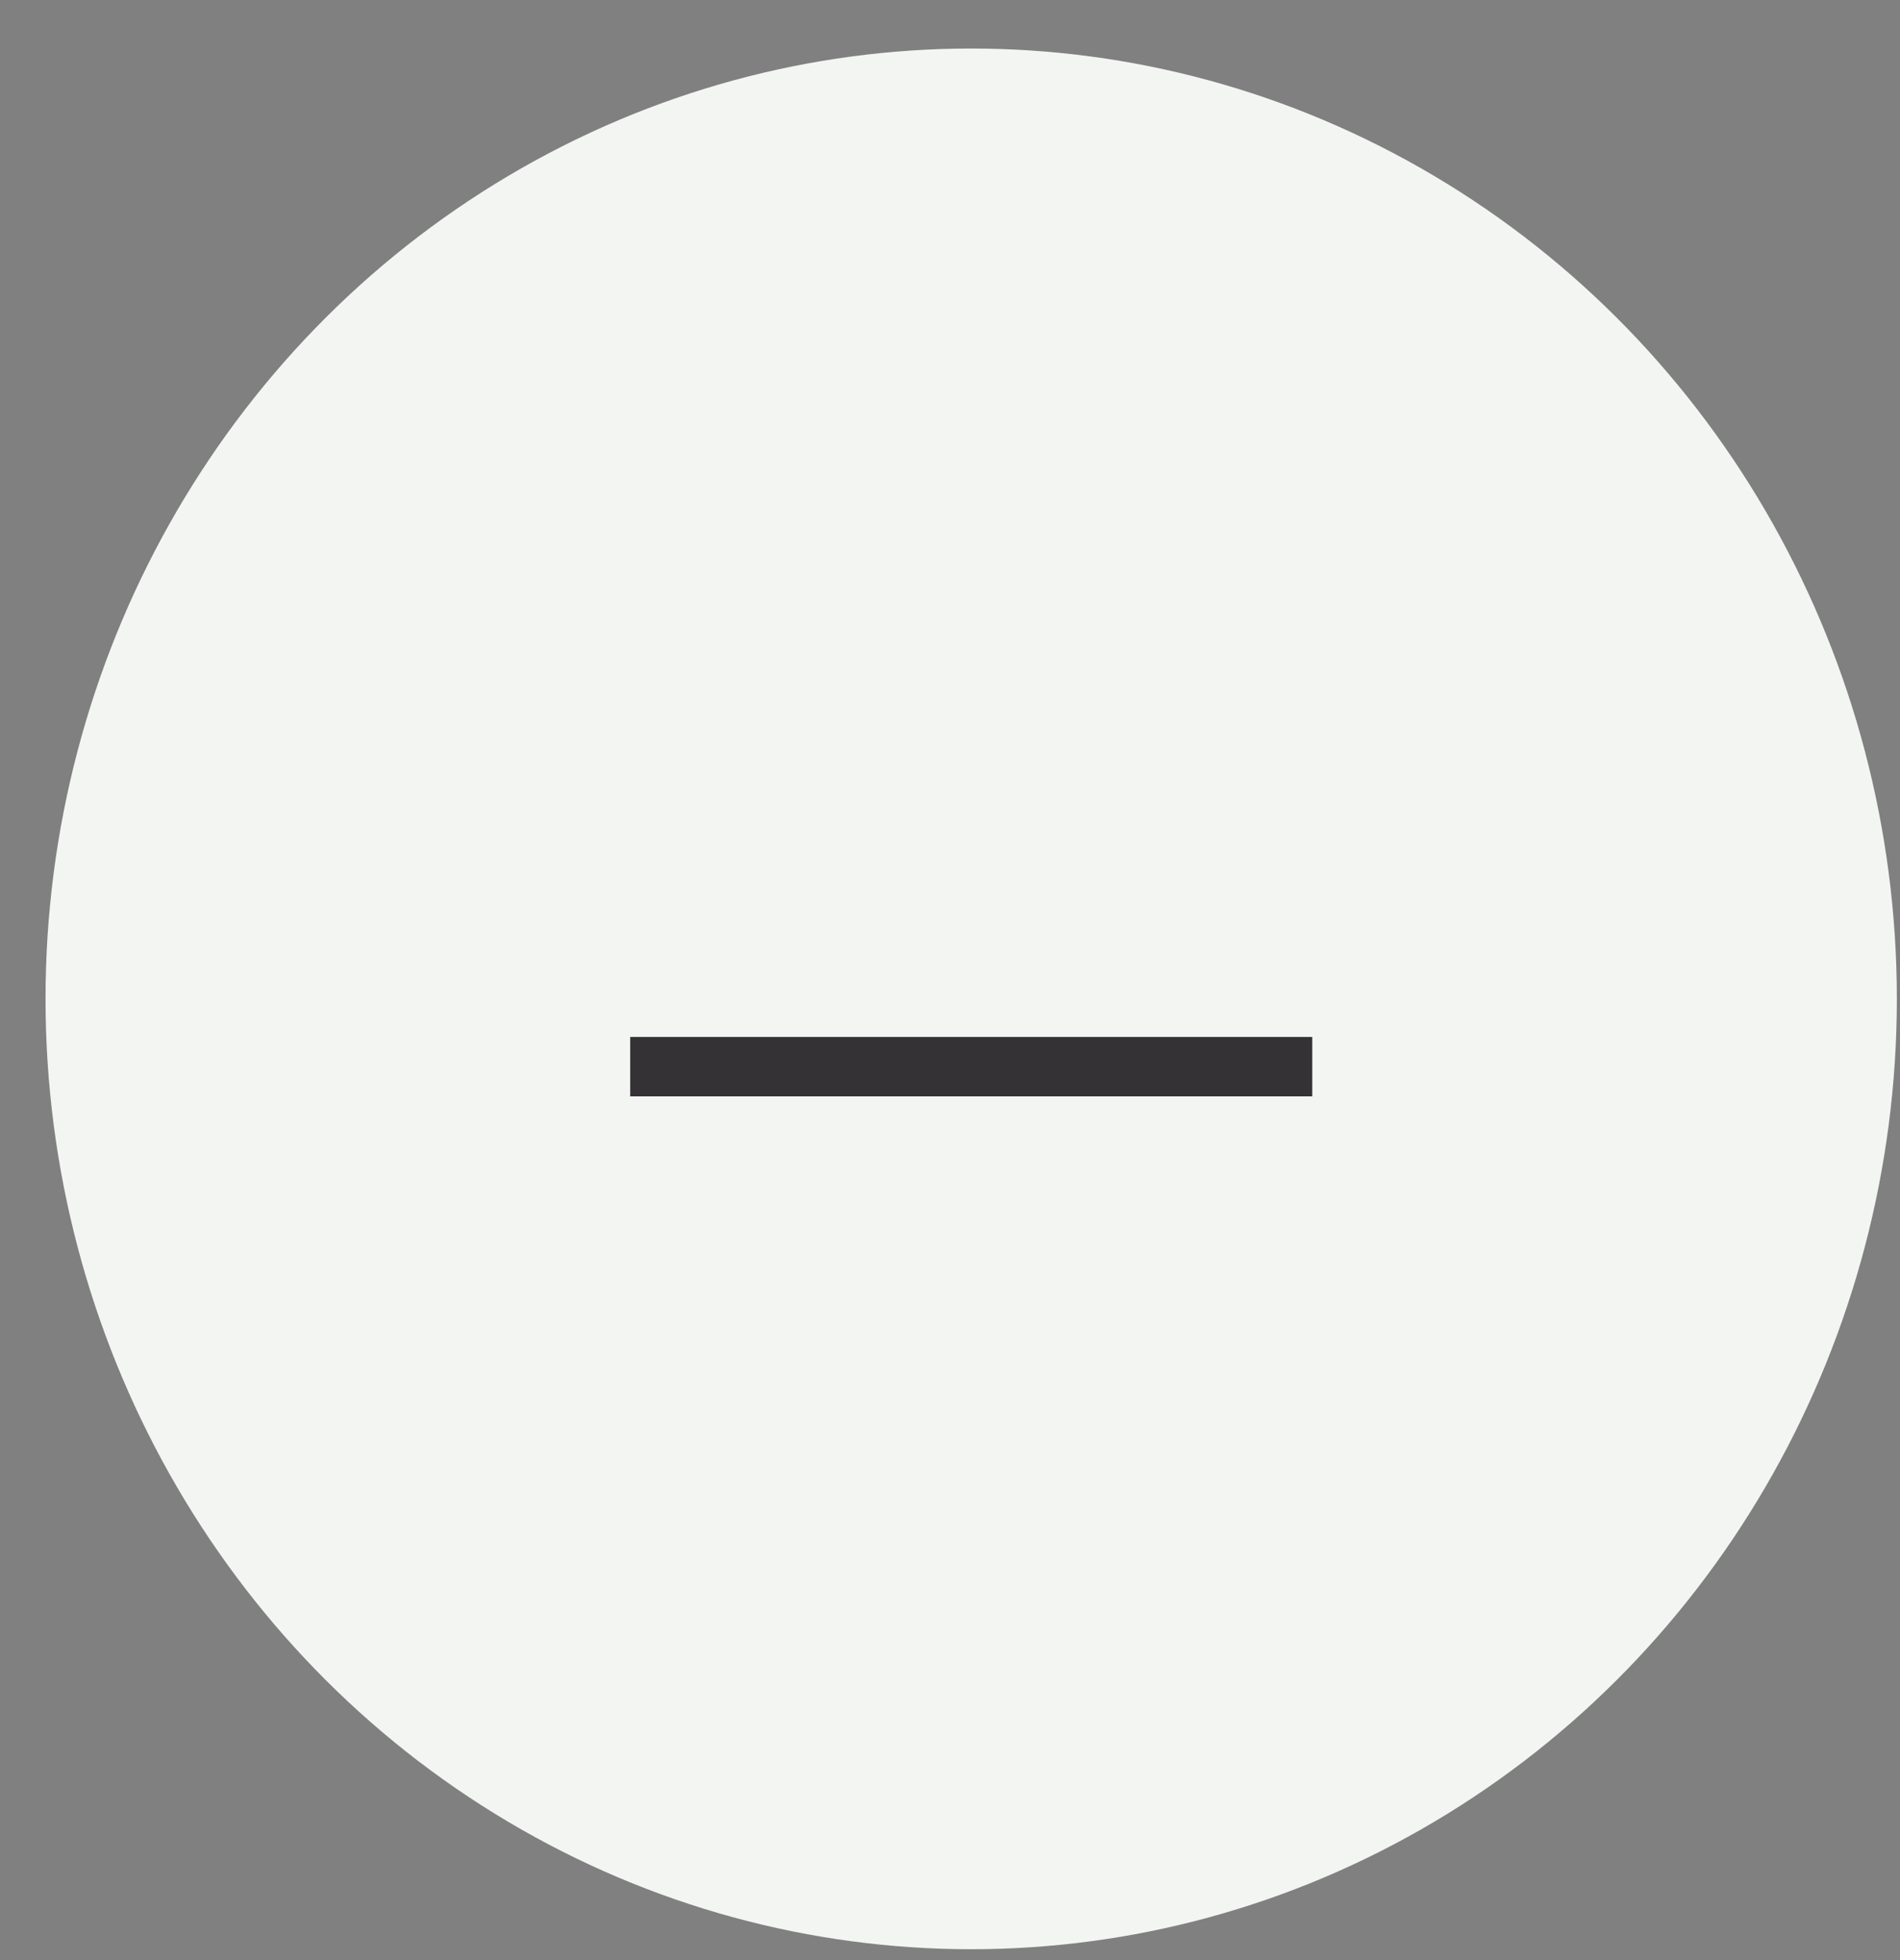 <svg width="32" height="33" viewBox="0 0 32 33" fill="none" xmlns="http://www.w3.org/2000/svg">
<rect x="0" y="0" width="32" height="33" fill="#808080" stroke="none"/>
<ellipse cx="16.357" cy="16.817" rx="15.59" ry="16" fill="#F3F5F3"/>
<line x1="10.614" y1="17.958" x2="22.101" y2="17.958" stroke="#343235"/>
</svg>
